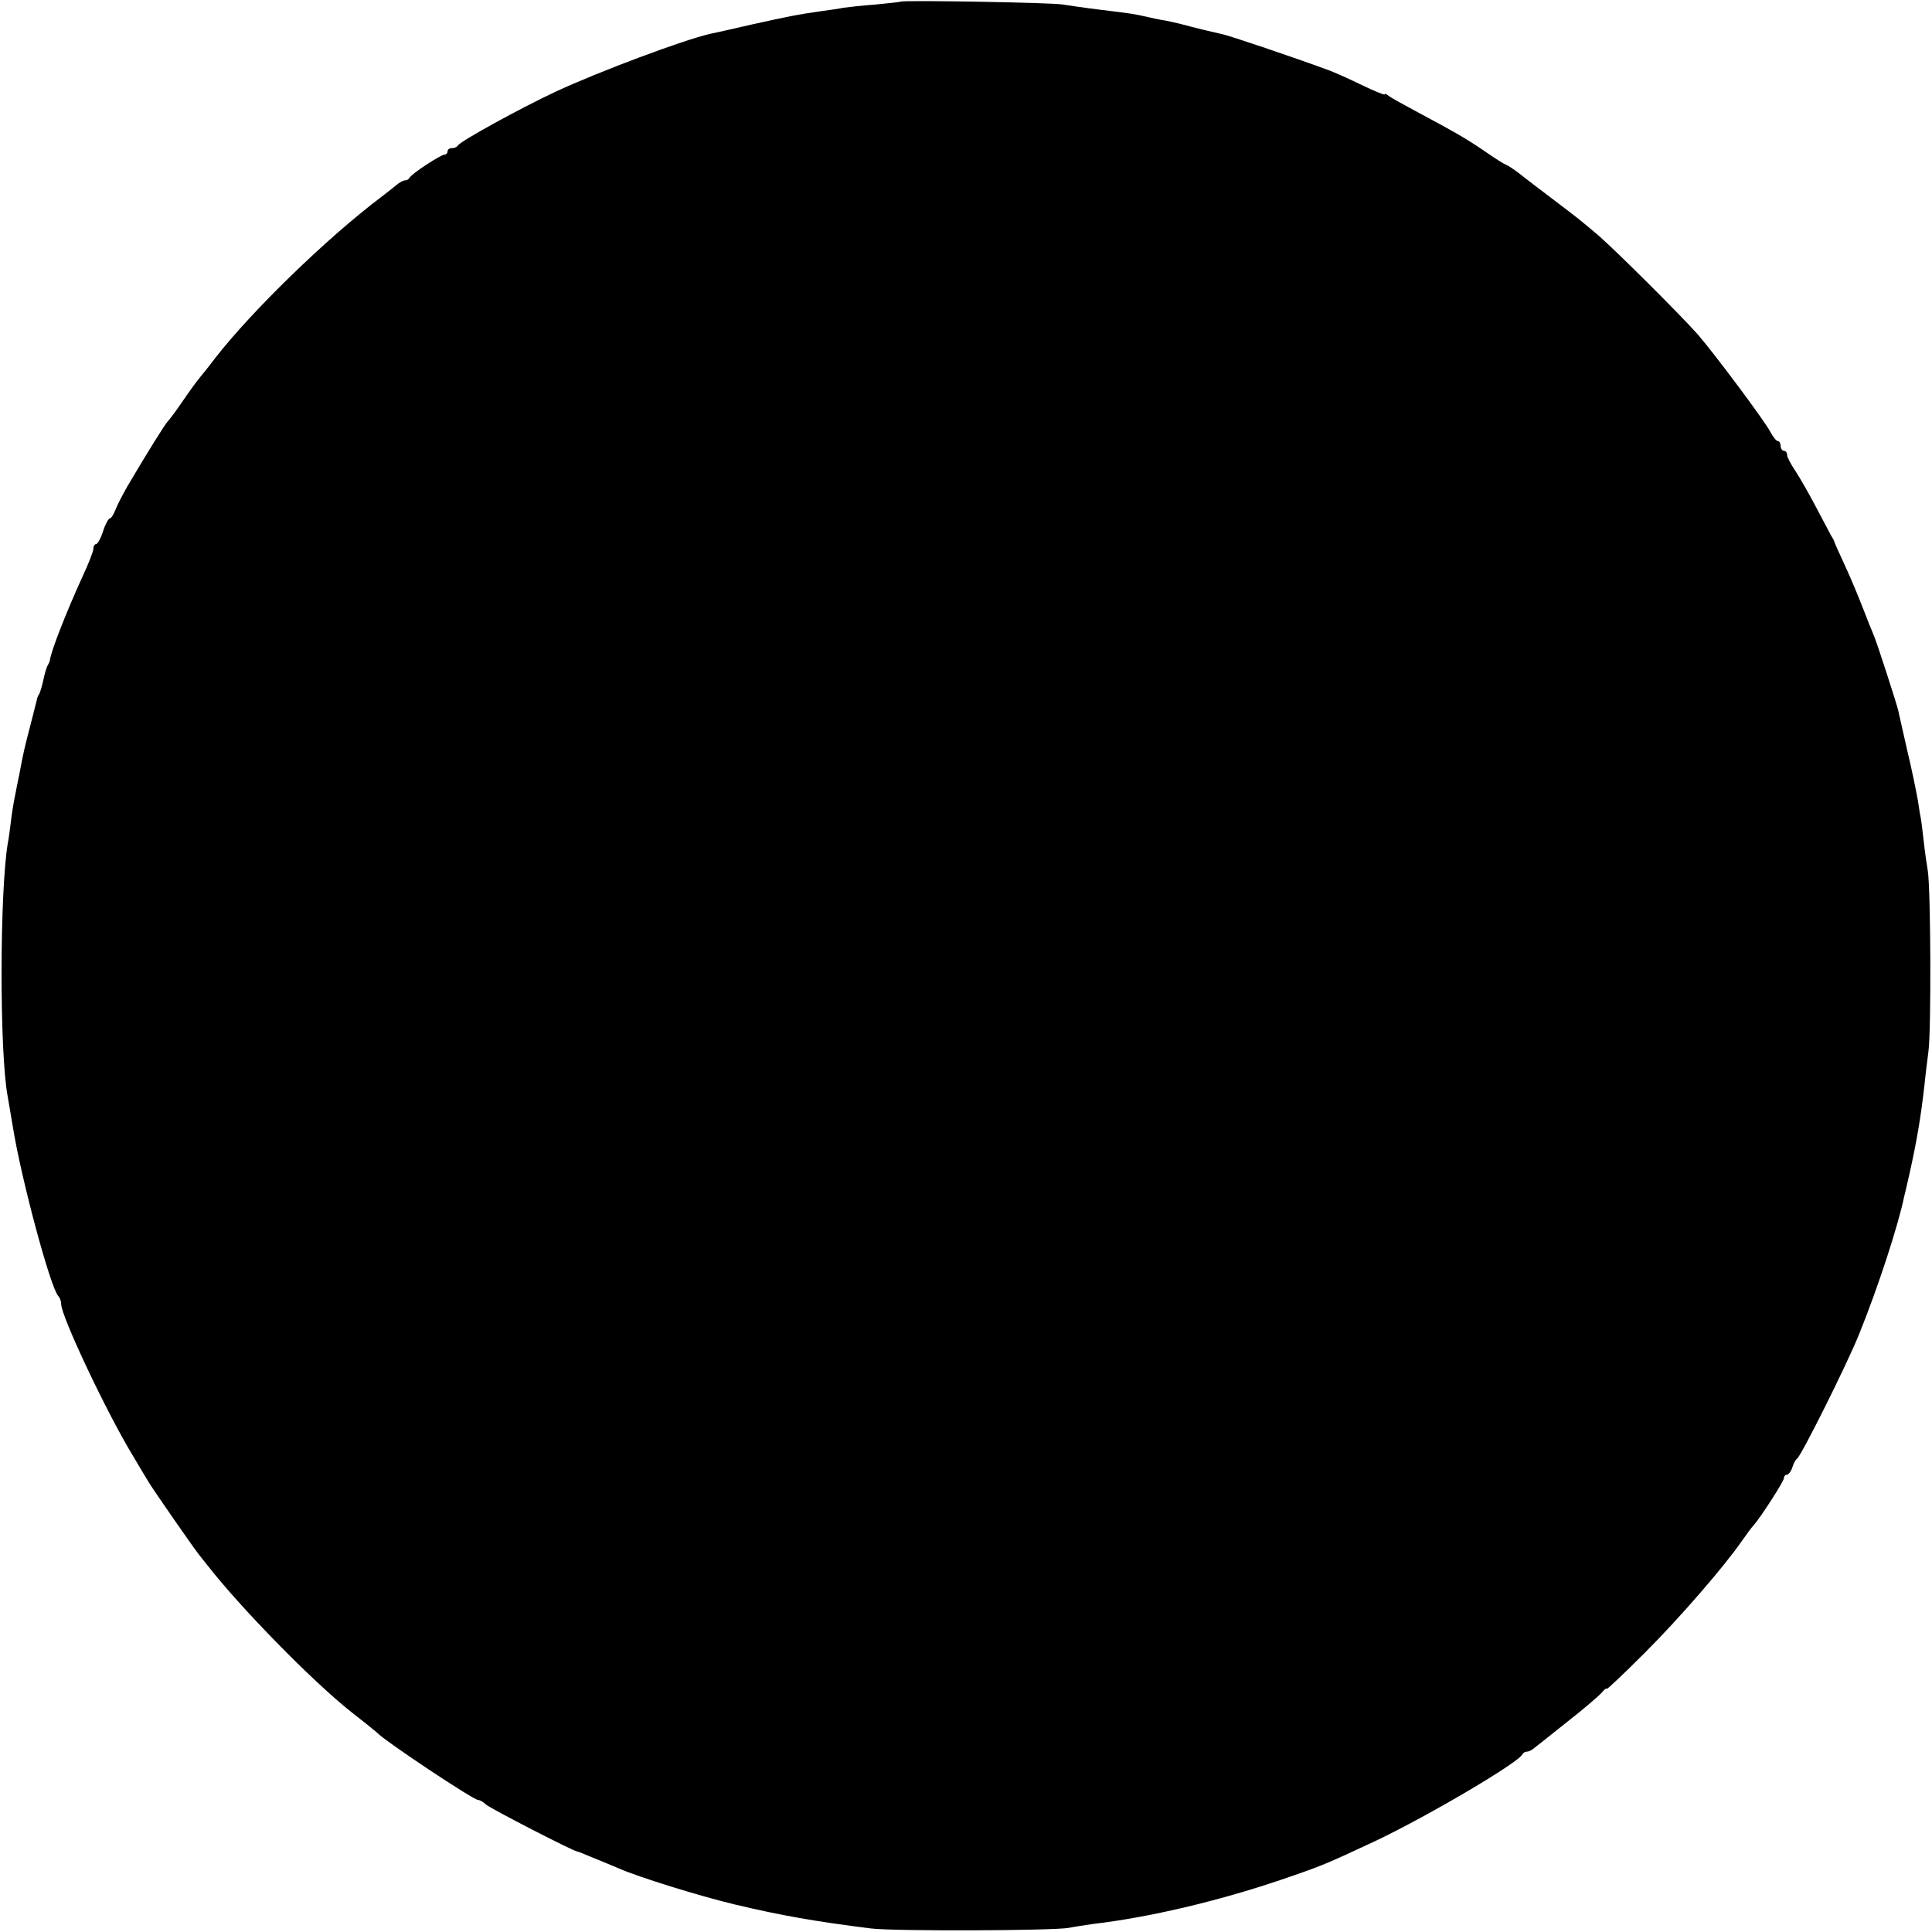 <?xml version="1.0" standalone="no"?>
<!DOCTYPE svg PUBLIC "-//W3C//DTD SVG 20010904//EN"
 "http://www.w3.org/TR/2001/REC-SVG-20010904/DTD/svg10.dtd">
<svg version="1.0" xmlns="http://www.w3.org/2000/svg"
 width="600pt" height="600pt" viewBox="0 0 600 600"
 preserveAspectRatio="xMidYMid meet">
<g transform="translate(0,600) scale(0.1,-0.1)"
fill="#000000" stroke="none">
<path d="M2798 5995 c-1 -1 -37 -5 -78 -9 -41 -3 -86 -8 -100 -10 -14 -3 -43
-7 -65 -10 -79 -11 -111 -18 -220 -42 -60 -14 -119 -27 -129 -29 -81 -18 -348
-118 -481 -180 -111 -52 -298 -155 -303 -167 -2 -4 -10 -8 -18 -8 -8 0 -14 -4
-14 -10 0 -5 -4 -10 -9 -10 -12 0 -105 -61 -109 -72 -2 -4 -8 -8 -13 -8 -6 0
-15 -5 -22 -10 -7 -6 -30 -24 -52 -41 -170 -128 -403 -355 -515 -499 -19 -25
-39 -50 -45 -57 -17 -21 -29 -37 -64 -88 -19 -28 -38 -52 -41 -55 -6 -5 -66
-101 -123 -198 -15 -26 -32 -59 -38 -74 -6 -16 -14 -28 -18 -28 -4 0 -14 -18
-21 -40 -7 -22 -17 -40 -22 -40 -4 0 -8 -6 -8 -14 0 -8 -15 -47 -34 -87 -53
-117 -97 -230 -101 -259 0 -3 -3 -9 -6 -15 -4 -5 -10 -26 -14 -45 -4 -19 -10
-39 -13 -45 -4 -5 -7 -14 -8 -20 -1 -5 -10 -39 -19 -75 -19 -73 -22 -85 -35
-155 -6 -27 -12 -61 -15 -75 -3 -14 -8 -45 -11 -70 -3 -25 -7 -56 -10 -70 -25
-152 -26 -648 0 -786 2 -10 9 -53 16 -94 26 -162 117 -500 141 -525 5 -5 9
-16 9 -25 0 -38 142 -338 221 -468 22 -37 45 -76 52 -87 16 -26 148 -217 162
-232 5 -7 15 -18 20 -25 101 -130 326 -360 445 -454 41 -32 77 -61 80 -64 22
-25 300 -210 315 -210 5 0 16 -6 24 -14 15 -13 273 -146 284 -146 2 0 22 -8
43 -17 22 -9 41 -17 44 -18 3 -1 22 -9 43 -18 62 -27 245 -84 357 -111 147
-35 250 -53 425 -75 72 -9 571 -7 615 2 14 3 48 8 75 12 177 21 387 71 580
136 132 45 143 50 295 121 161 76 448 245 458 270 2 4 8 8 13 8 6 0 15 4 22
10 7 5 53 42 102 81 50 39 98 80 108 91 9 11 17 17 17 13 0 -3 53 47 118 112
112 112 248 270 302 348 14 20 30 42 36 48 23 26 94 137 94 146 0 6 4 11 9 11
5 0 13 10 17 22 4 13 10 25 15 28 13 9 154 291 192 385 60 148 123 342 141
431 3 10 9 39 15 64 24 107 36 179 47 275 2 22 8 72 13 110 9 70 7 504 -2 560
-3 17 -9 59 -13 95 -4 36 -8 67 -9 70 -1 3 -5 28 -9 55 -5 28 -19 97 -33 155
-13 58 -26 114 -28 124 -6 25 -64 204 -75 231 -5 11 -20 49 -34 85 -14 36 -39
97 -57 135 -18 39 -33 72 -33 75 -1 3 -5 10 -9 16 -4 7 -24 46 -46 87 -22 42
-51 93 -65 114 -14 21 -26 43 -26 50 0 7 -4 13 -10 13 -5 0 -10 7 -10 15 0 8
-4 15 -8 15 -5 0 -15 12 -23 27 -17 34 -175 245 -226 304 -57 64 -252 258
-308 307 -64 54 -59 50 -146 116 -41 31 -87 66 -103 79 -16 12 -34 24 -40 26
-6 2 -36 21 -66 42 -60 41 -98 62 -210 122 -41 22 -81 44 -87 49 -7 6 -13 8
-13 5 0 -3 -31 10 -69 28 -39 19 -89 42 -113 50 -92 34 -304 106 -323 109 -19
4 -86 20 -130 32 -11 3 -31 7 -45 10 -14 2 -38 7 -55 11 -44 10 -51 11 -150
23 -49 6 -101 14 -115 16 -28 6 -496 14 -502 9z"/>
</g>
</svg>
